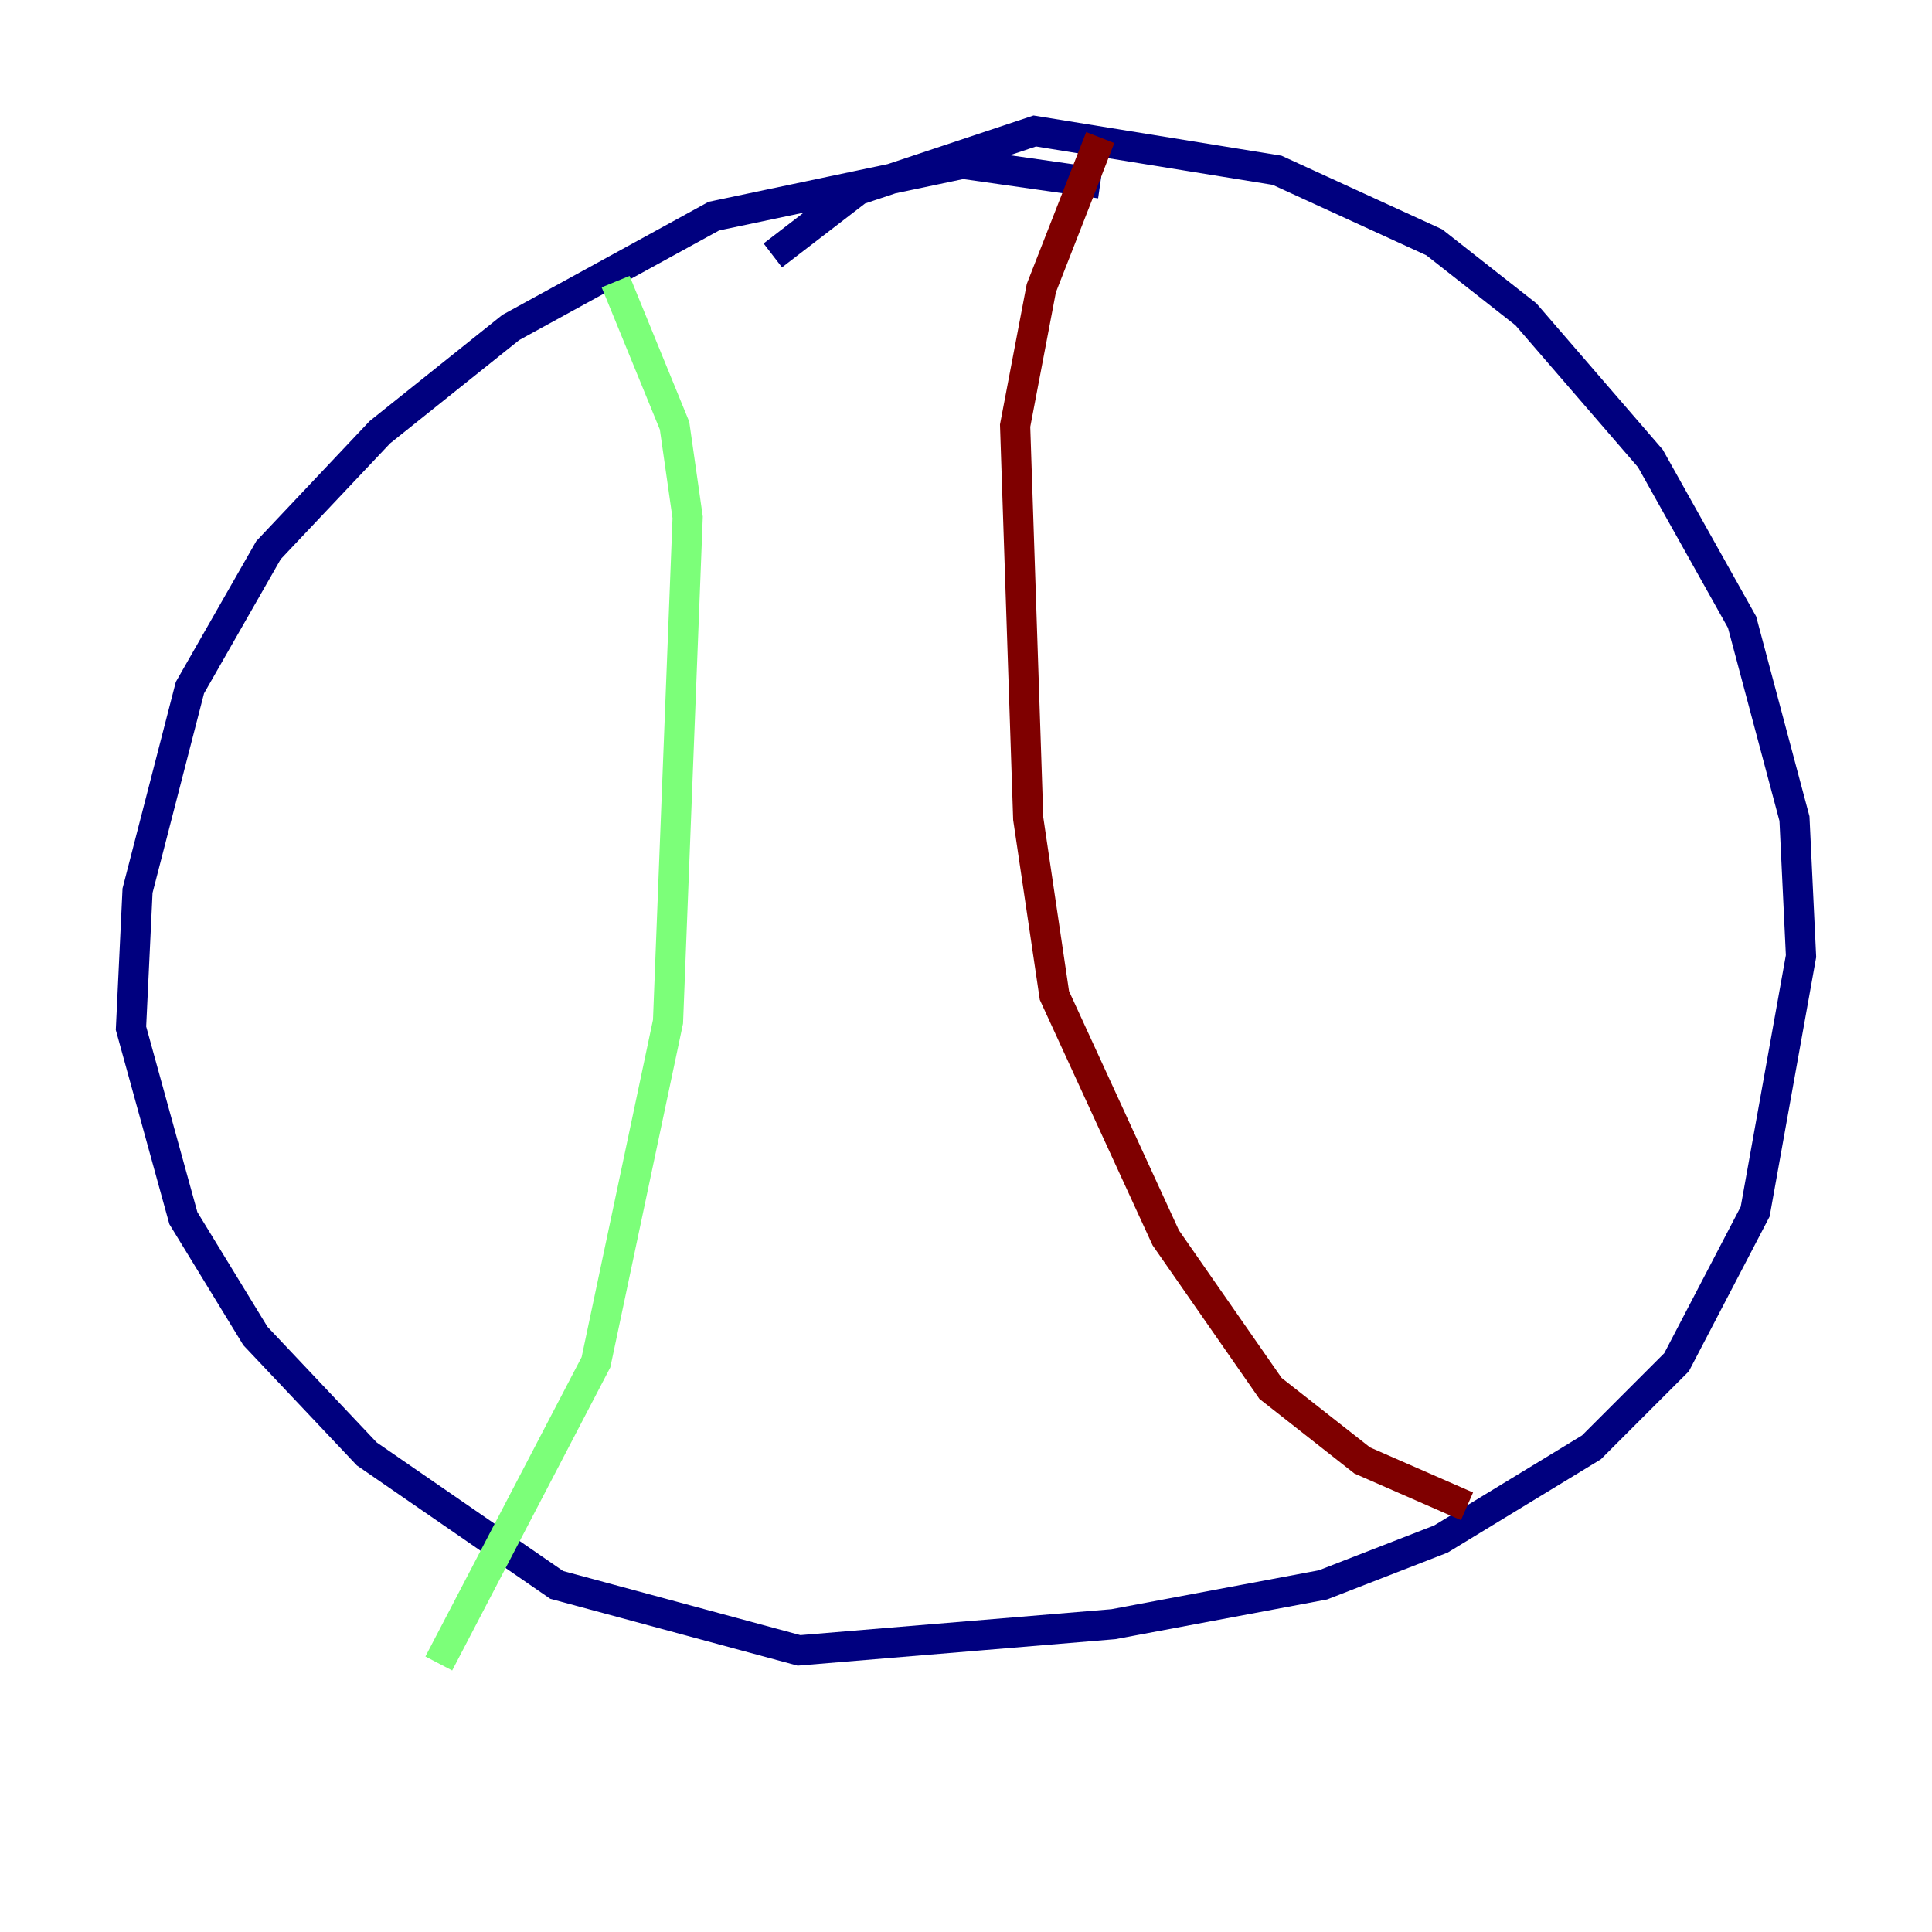 <?xml version="1.0" encoding="utf-8" ?>
<svg baseProfile="tiny" height="128" version="1.2" viewBox="0,0,128,128" width="128" xmlns="http://www.w3.org/2000/svg" xmlns:ev="http://www.w3.org/2001/xml-events" xmlns:xlink="http://www.w3.org/1999/xlink"><defs /><polyline fill="none" points="72.895,12.149 63.783,10.848 47.295,14.319 33.844,21.695 25.166,28.637 17.79,36.447 12.583,45.559 9.112,59.01 8.678,68.122 12.149,80.705 16.922,88.515 24.298,96.325 36.881,105.003 52.936,109.342 73.763,107.607 87.647,105.003 95.458,101.966 105.437,95.891 111.078,90.251 116.285,80.271 119.322,63.349 118.888,54.237 115.417,41.22 109.342,30.373 101.098,20.827 95.024,16.054 84.61,11.281 68.556,8.678 56.841,12.583 51.2,16.922" stroke="#00007f" stroke-width="2" /><polyline fill="none" points="40.786,18.658 44.691,28.203 45.559,34.278 44.258,67.688 39.485,90.251 29.071,110.21" stroke="#7cff79" stroke-width="2" /><polyline fill="none" points="72.895,9.112 68.99,19.091 67.254,28.203 68.122,54.237 69.858,65.953 77.234,82.007 84.176,91.986 90.251,96.759 97.193,99.797" stroke="#7f0000" stroke-width="2" /></svg>